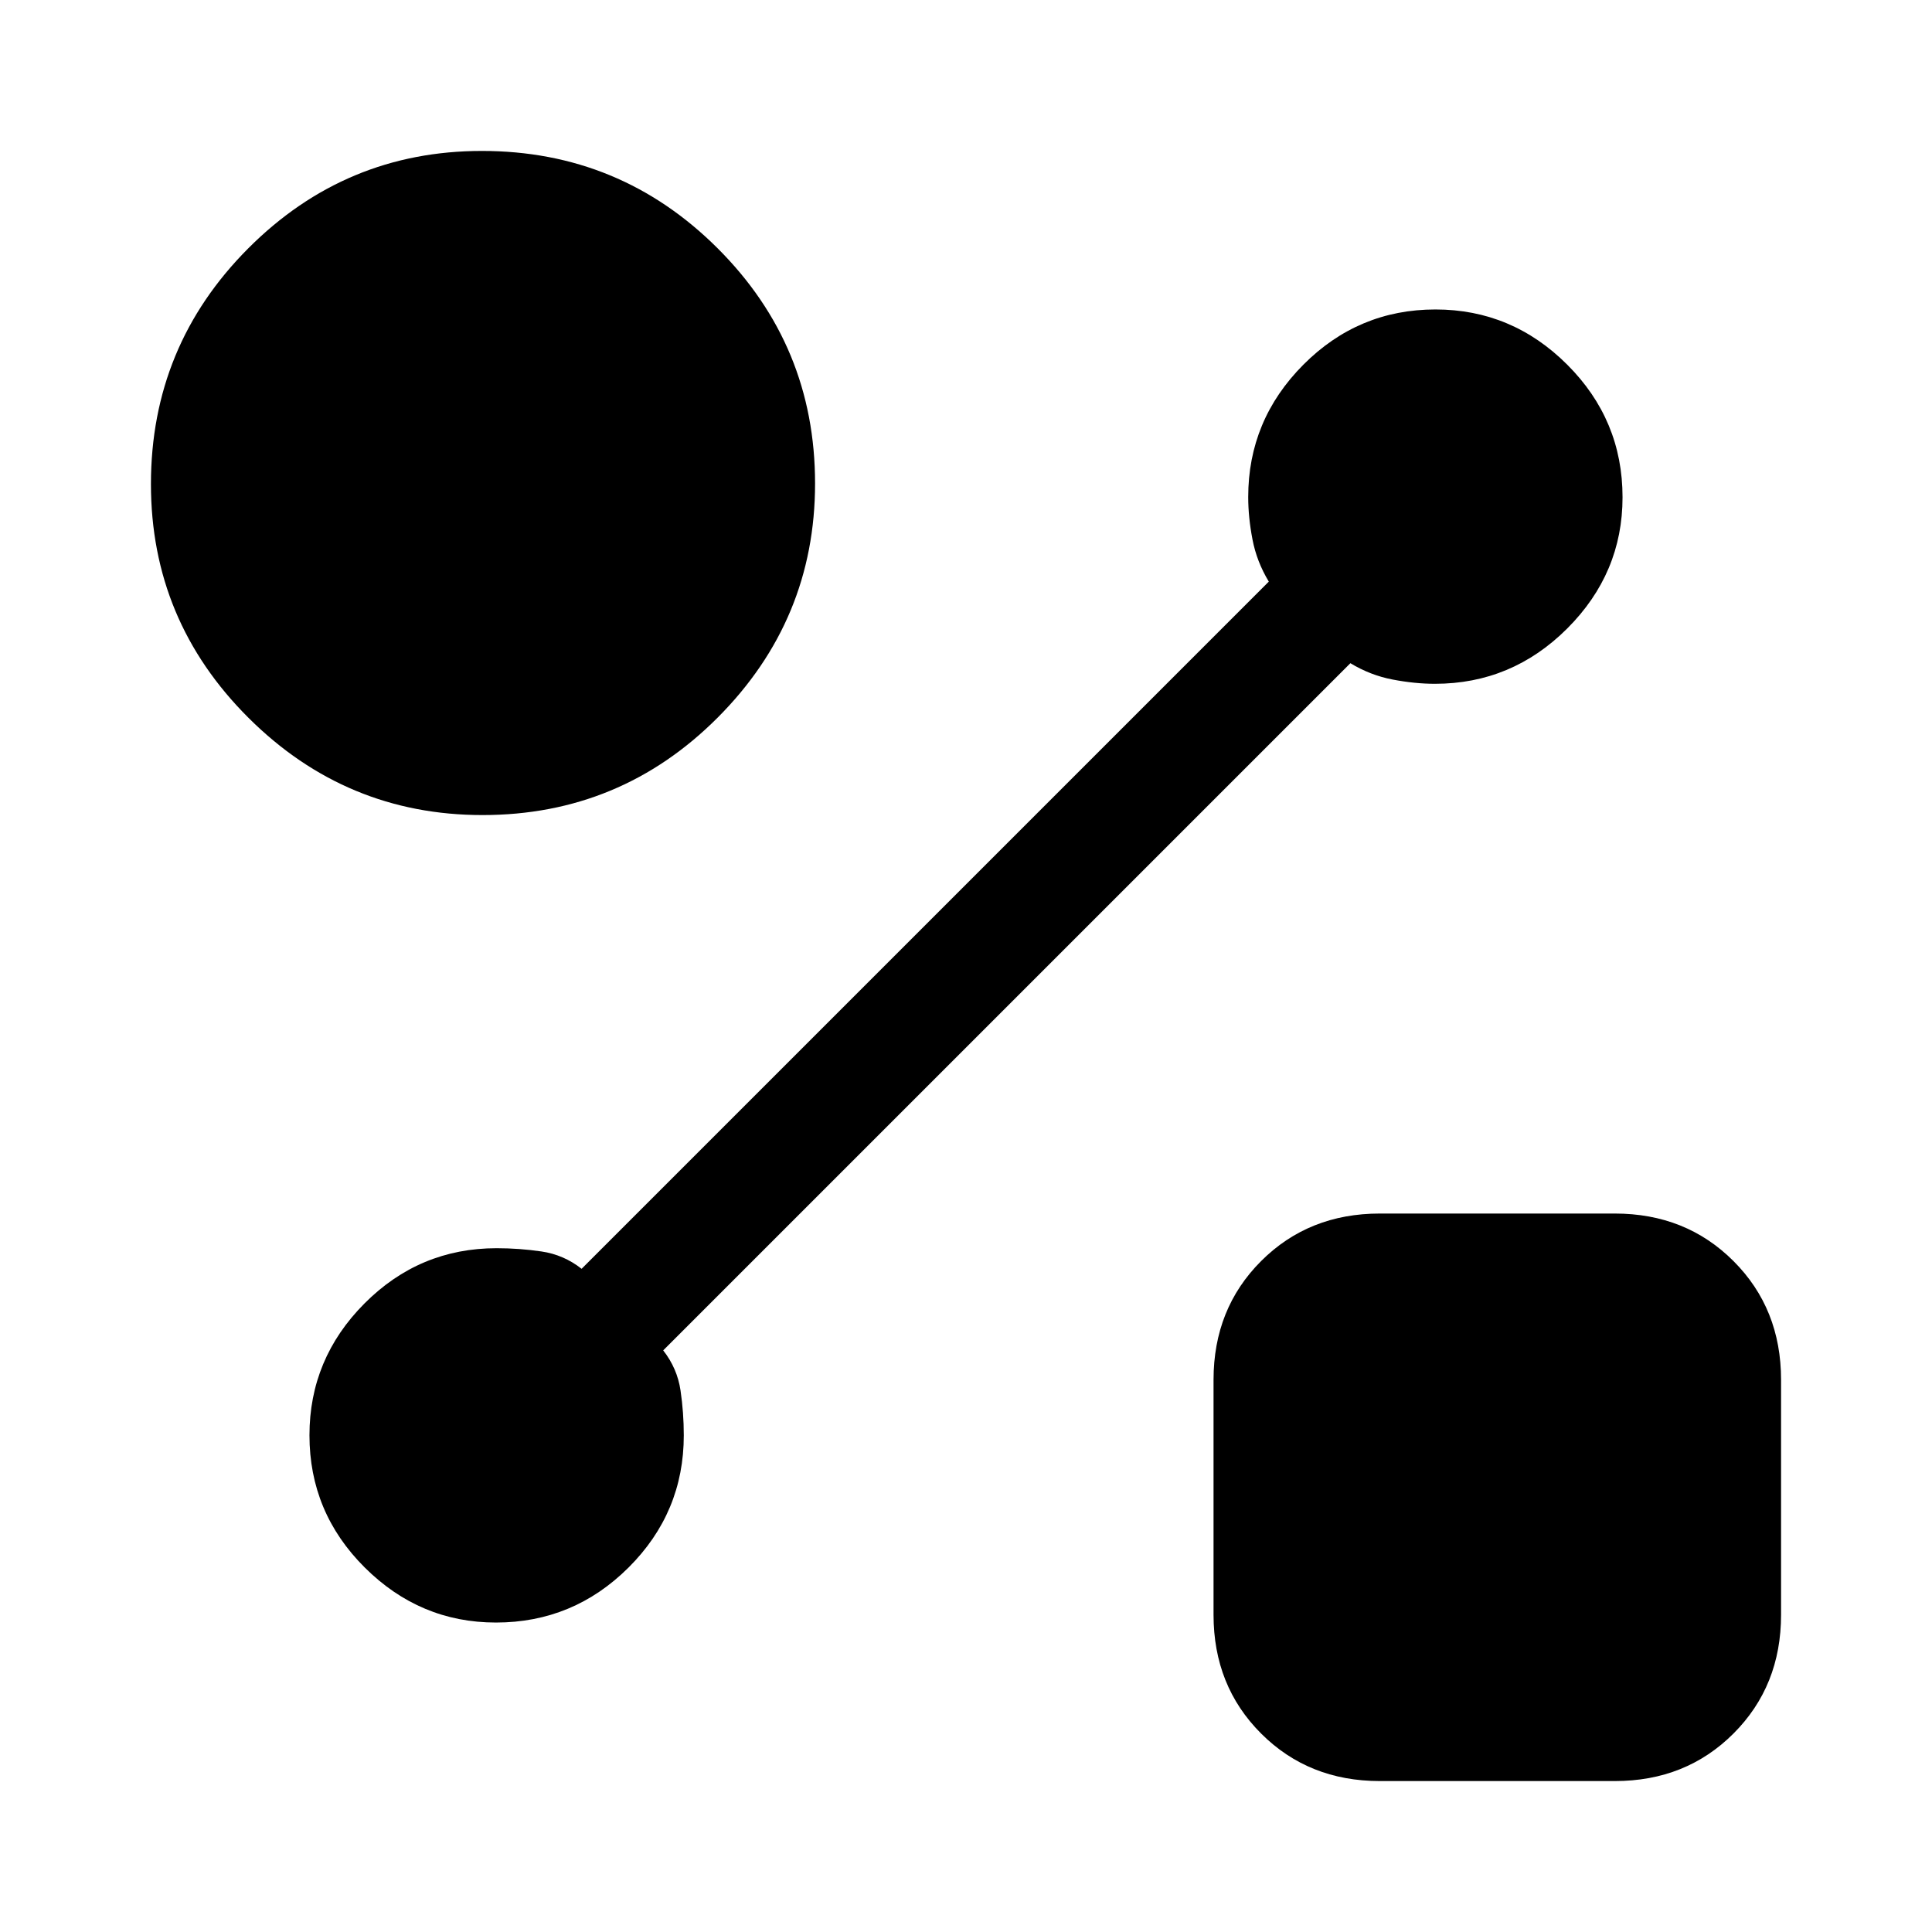 <svg xmlns="http://www.w3.org/2000/svg" height="20" viewBox="0 -960 960 960" width="20"><path d="M239.78-555q-67.8 0-116.29-48.3Q75-651.61 75-719.46q0-68.62 48.3-117.08Q171.61-885 239.46-885q68.62 0 117.08 48.33Q405-788.33 405-719.78q0 67.8-48.33 116.29Q308.33-555 239.78-555ZM685.62-75q-35.36 0-58.99-23.63Q603-122.26 603-157.62v-116.76q0-35.36 23.63-58.99Q650.26-357 685.62-357h116.76q35.36 0 58.99 23.63Q885-309.74 885-274.38v116.76q0 35.36-23.63 58.99Q837.74-75 802.38-75H685.62ZM671-630.46 329.54-289q7 8.92 8.61 19.92 1.62 11 1.62 22.31 0 38.33-27.45 65.67-27.45 27.33-65.87 27.33-37.76 0-65.22-27.35t-27.46-65.7q0-38.03 27.33-65.49 27.34-27.46 65.67-27.46 11.31 0 22.31 1.62 11 1.61 19.92 8.61L630.46-671q-6-9.92-8.11-20.96-2.12-11.03-2.12-21.06 0-38.21 27.35-65.71 27.35-27.5 65.7-27.5 38.03 0 65.49 27.45 27.46 27.44 27.46 65.86 0 37.77-27.5 65.23t-65.71 27.46q-10.03 0-21.06-2.12-11.04-2.11-20.96-8.11Z"/></svg>